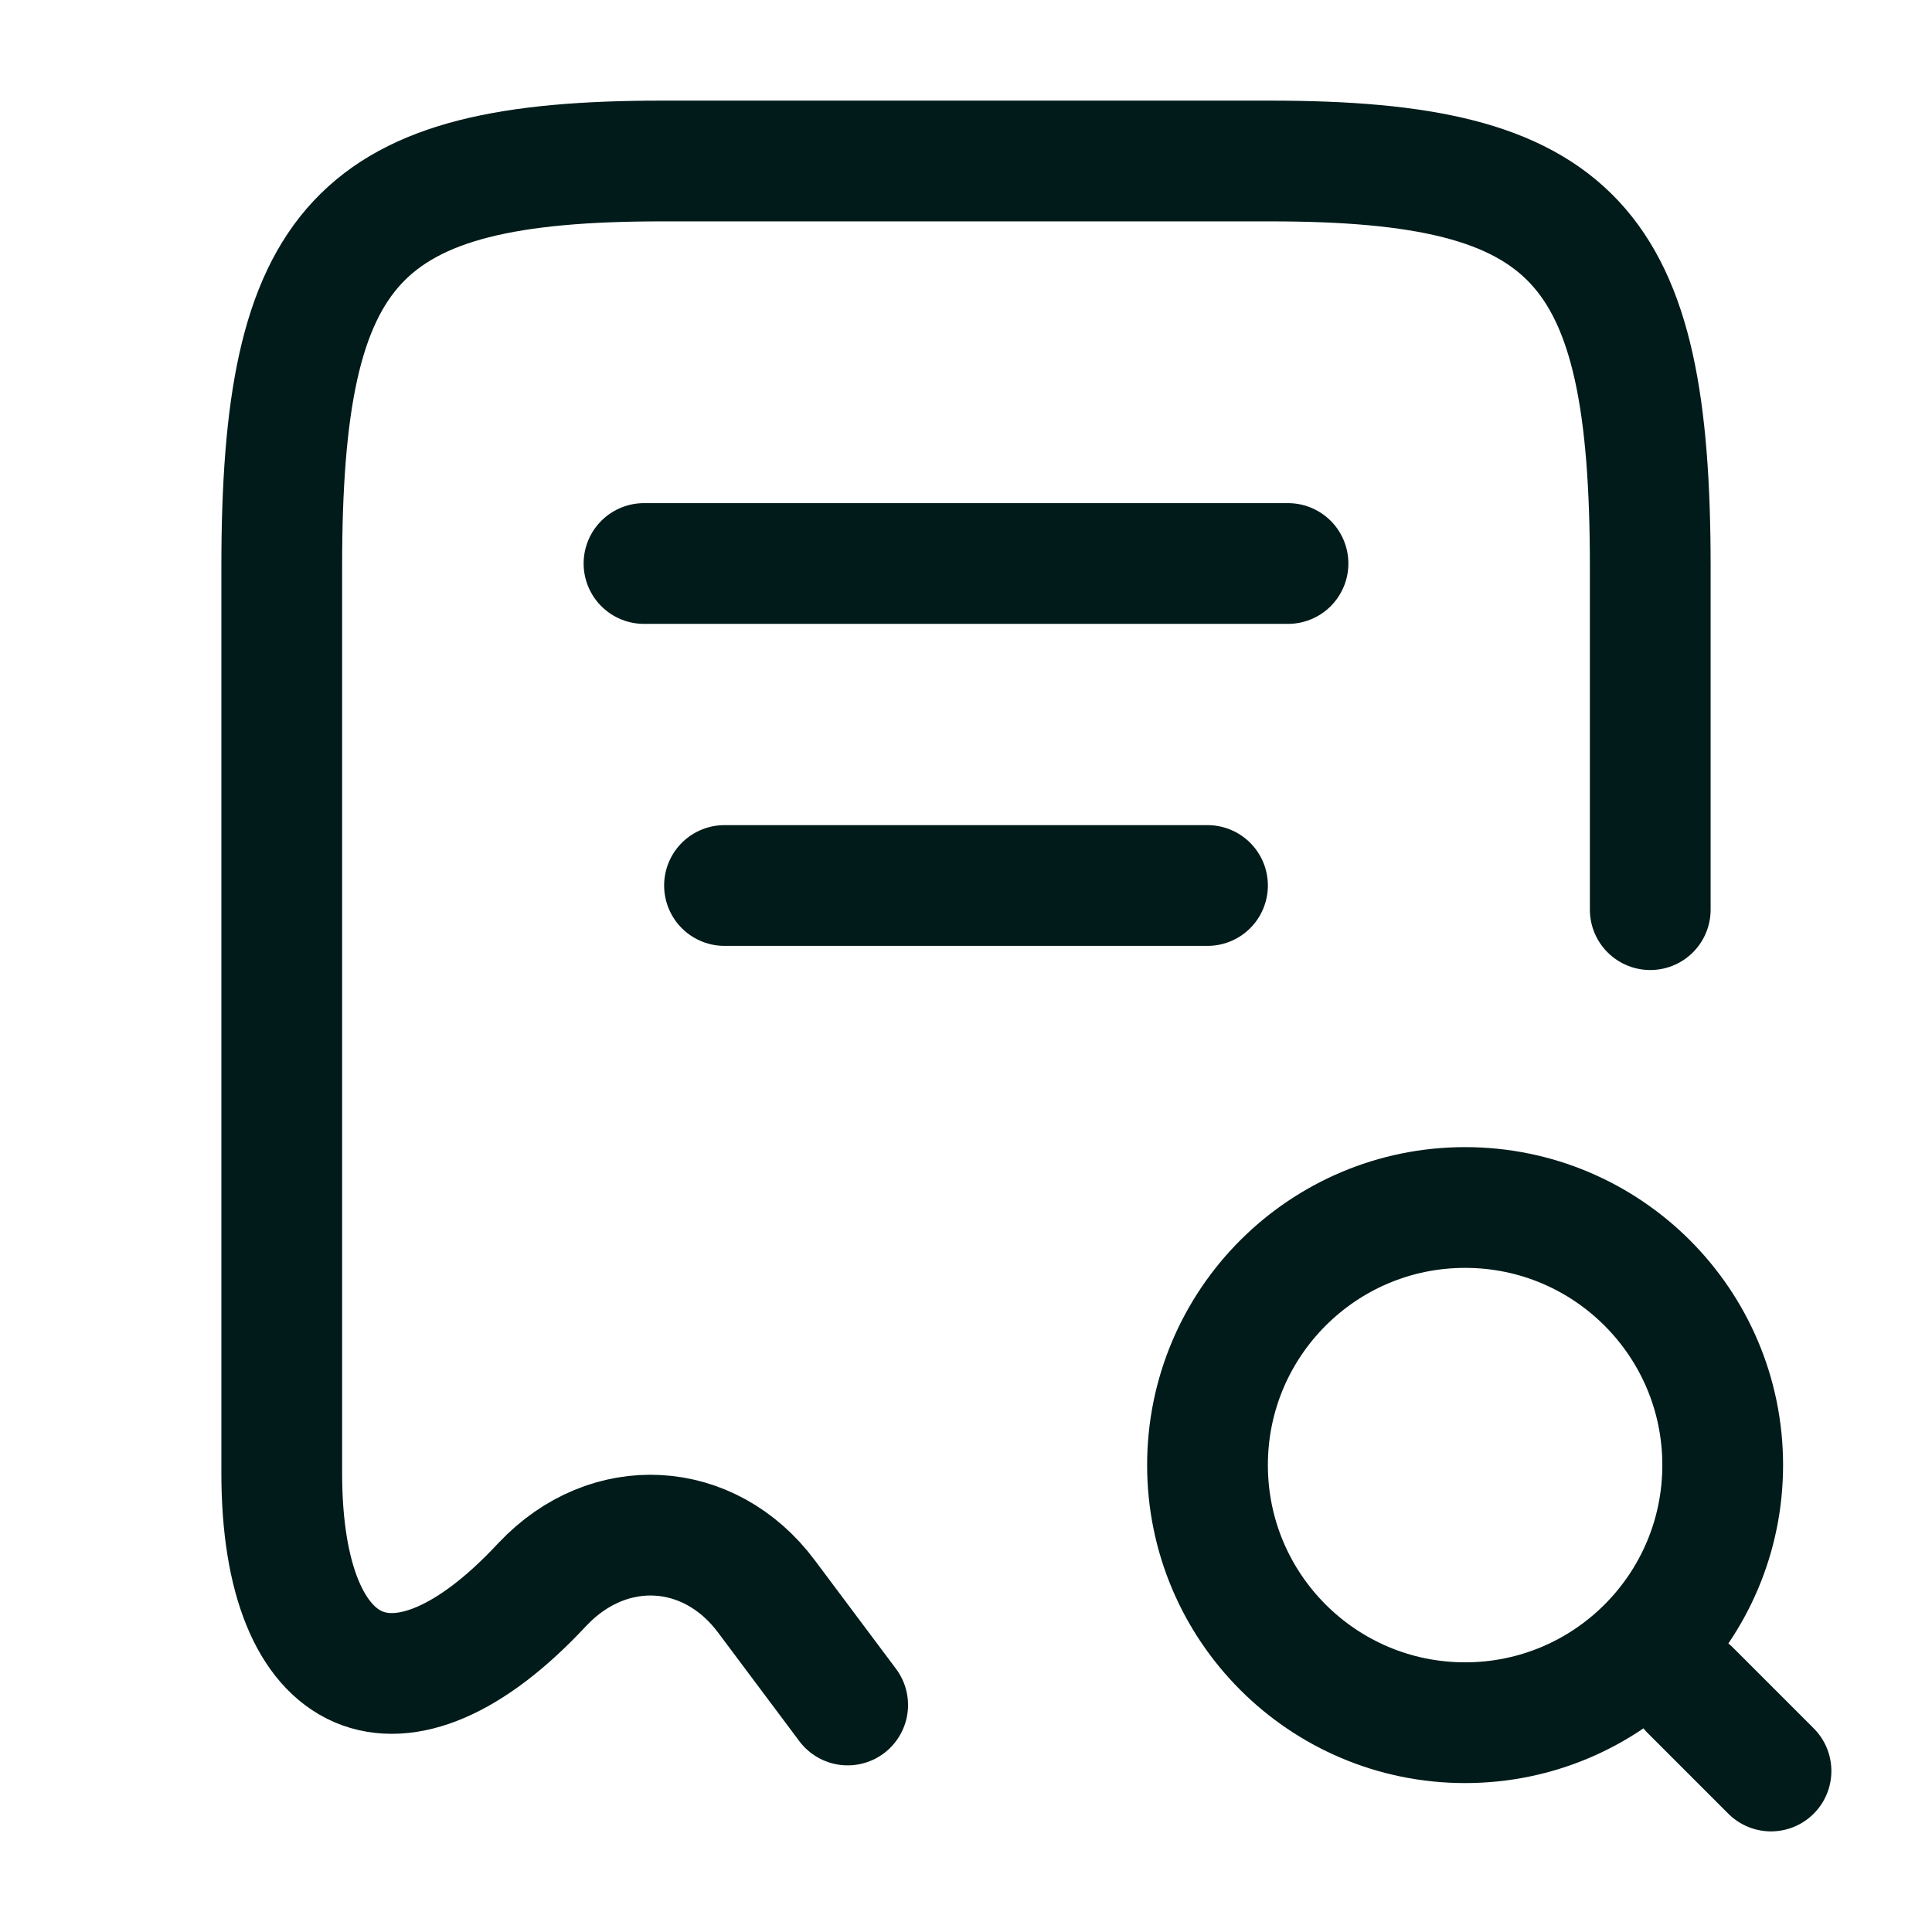 <svg width="24" height="24" viewBox="0 0 24 24" fill="none" xmlns="http://www.w3.org/2000/svg">
<path d="M20.5 11.3V7.04C20.5 3.01 19.56 2 15.78 2H8.22C4.44 2 3.5 3.01 3.5 7.04V18.3C3.5 20.96 4.96 21.59 6.73 19.69L6.74 19.68C7.56 18.81 8.81 18.88 9.52 19.83L10.53 21.18" stroke="#001B1A" stroke-width="1.5" stroke-linecap="round" stroke-linejoin="round"/>
<path d="M18.2 21.4C19.967 21.4 21.4 19.967 21.4 18.2C21.4 16.433 19.967 15 18.2 15C16.433 15 15 16.433 15 18.2C15 19.967 16.433 21.4 18.2 21.4Z" stroke="#001B1A" stroke-width="1.5" stroke-linecap="round" stroke-linejoin="round"/>
<path d="M22 22L21 21" stroke="#001B1A" stroke-width="1.5" stroke-linecap="round" stroke-linejoin="round"/>
<path d="M8 7H16" stroke="#001B1A" stroke-width="1.5" stroke-linecap="round" stroke-linejoin="round"/>
<path d="M9 11H15" stroke="#001B1A" stroke-width="1.5" stroke-linecap="round" stroke-linejoin="round"/>
</svg>
